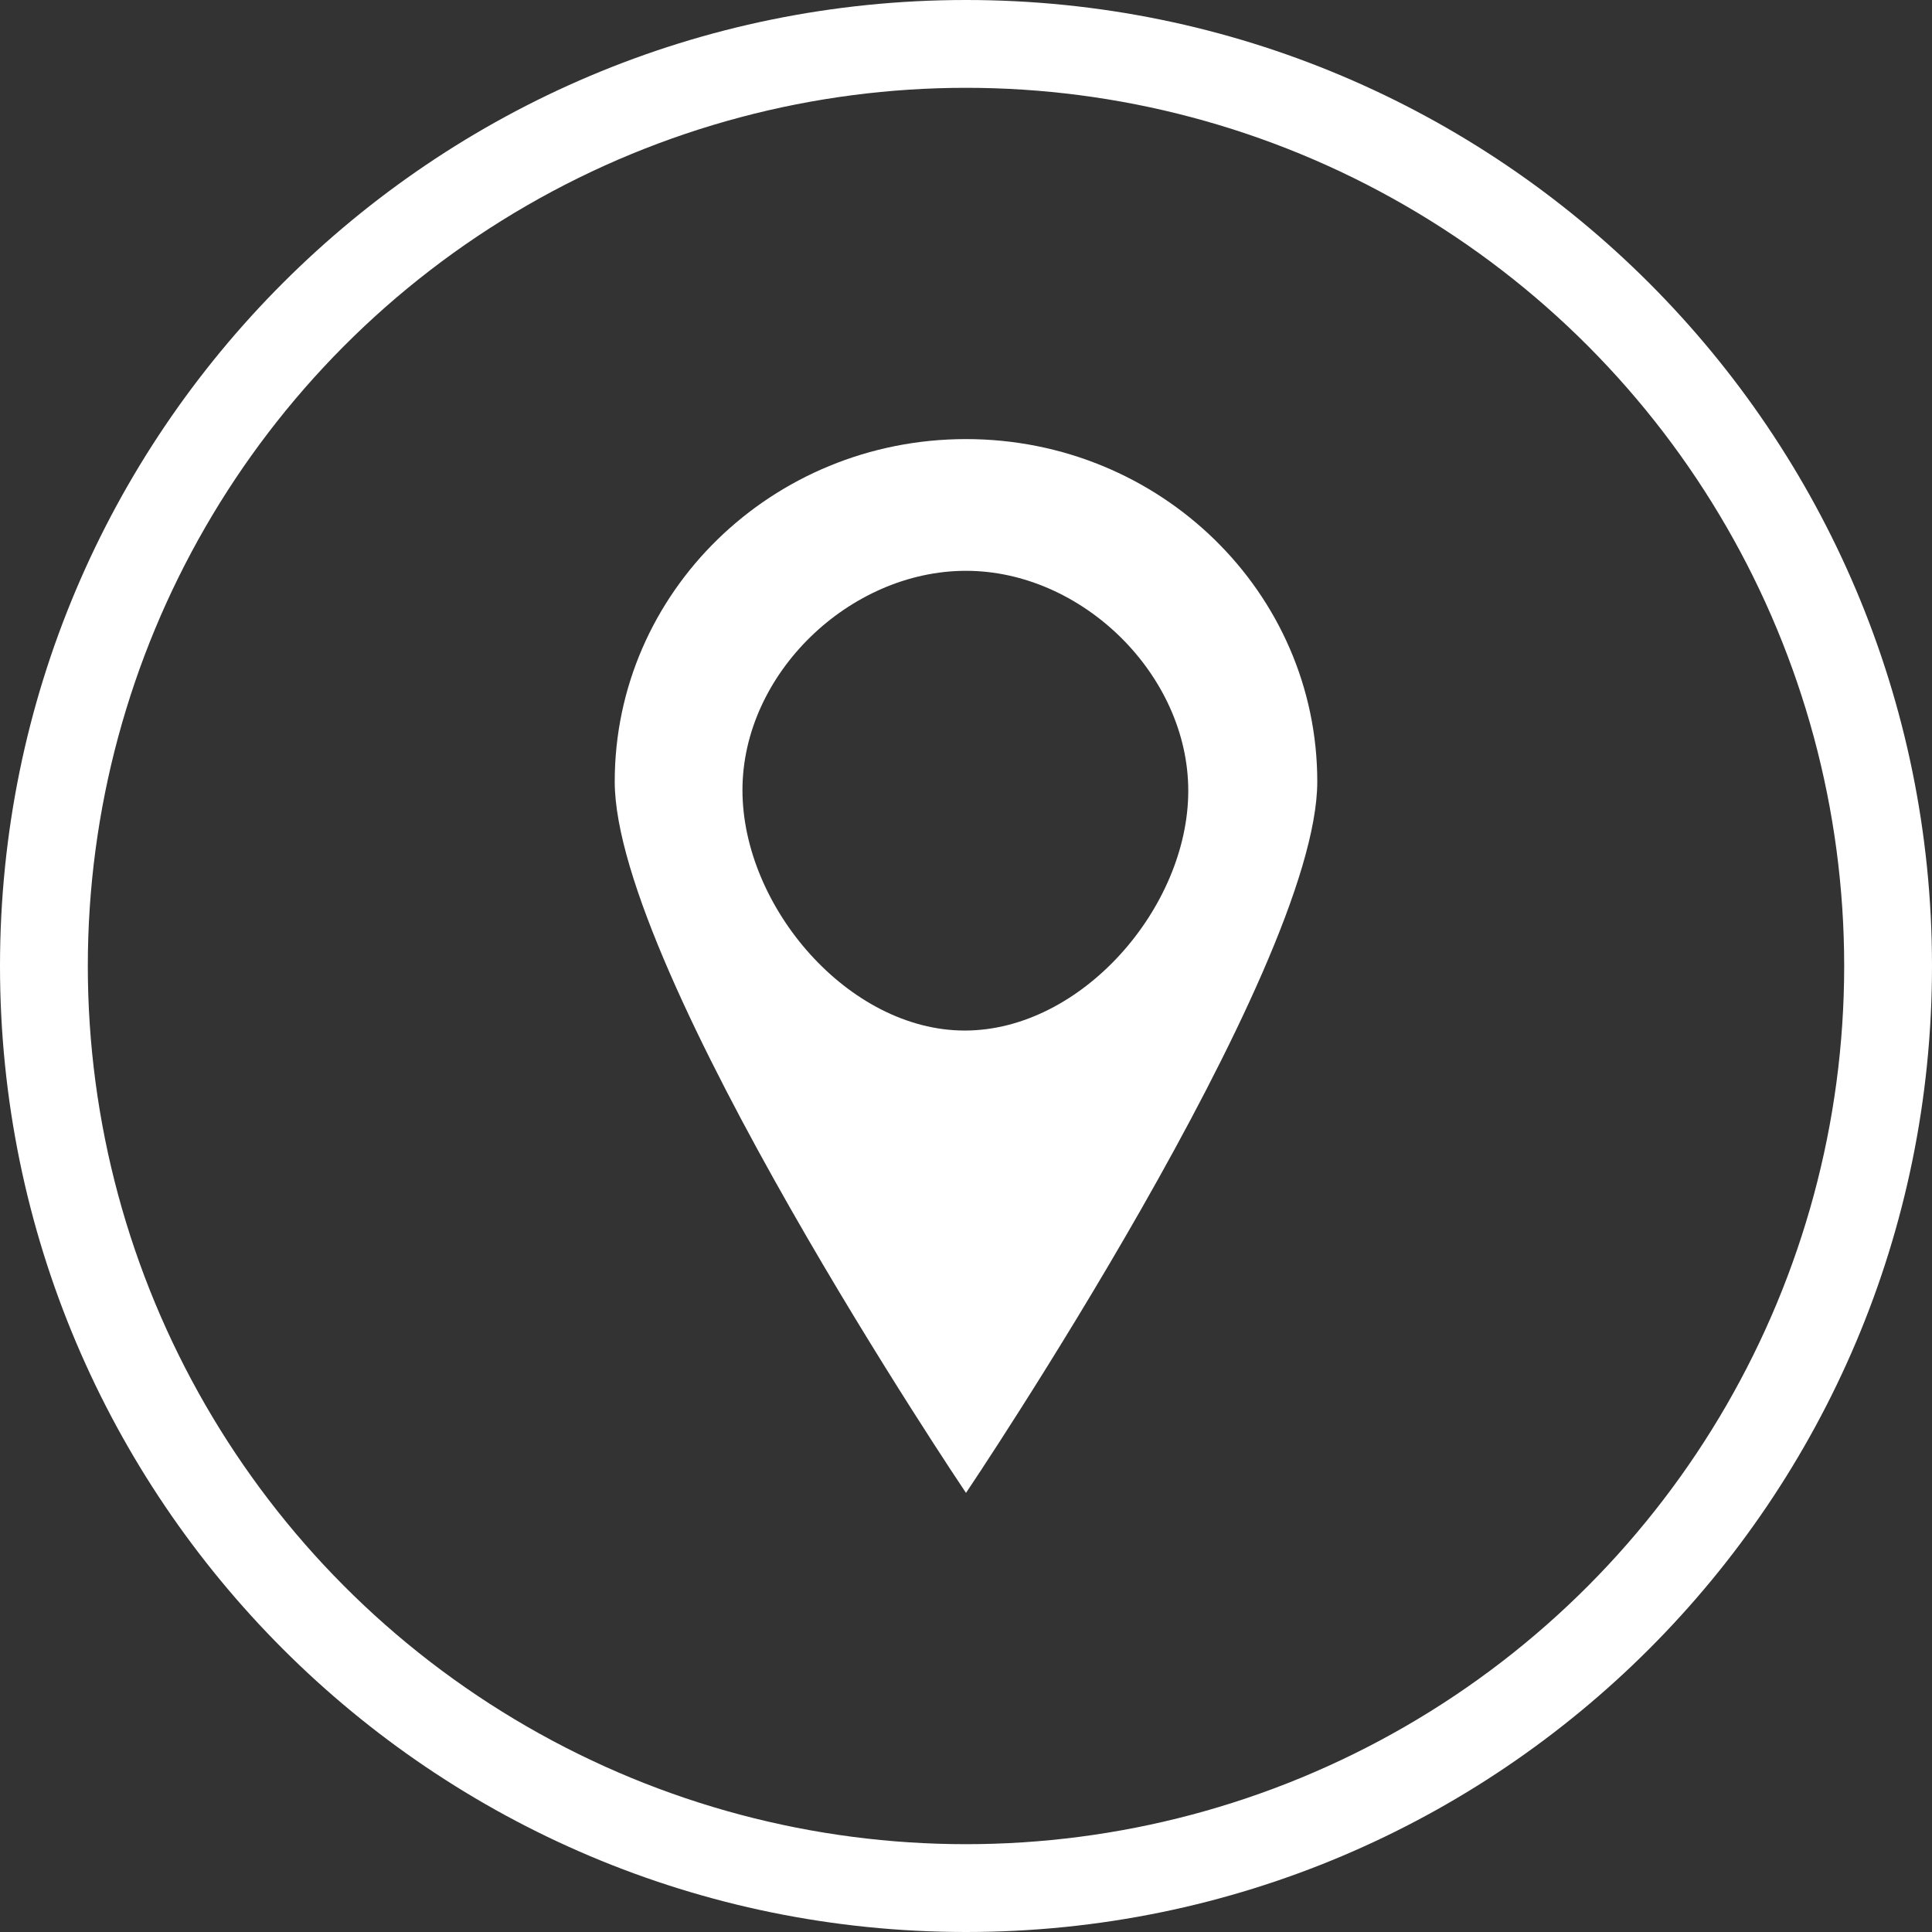 <?xml version="1.0" encoding="UTF-8" standalone="no"?>
<svg width="44px" height="44px" viewBox="0 0 44 44" version="1.1" xmlns="http://www.w3.org/2000/svg" xmlns:xlink="http://www.w3.org/1999/xlink" 
	xml:space="preserve" xmlns:serif="http://www.serif.com/" style="fill-rule:evenodd;clip-rule:evenodd;stroke-miterlimit:10;">
	<rect x="0" y="0" width="44" height="44" fill="#333333" stroke="none"/>
	<g id="Artboard2">
			<clipPath id="_clip1"><path d="M22,44c12.15,0 22,-9.85 22,-22c0,-12.15 -9.85,-22 -22,-22c-12.15,0 -22,9.85 -22,22c0,12.15 9.85,22 22,22Z"/></clipPath>
			<g clip-path="url(#_clip1)">
				<circle cx="22" cy="22" r="22" style="fill:none;stroke:#fff;stroke-width:4px;"/>
			</g>
		<path d="M14,17.8c0,4.32 8,16.2 8,16.2c0,0 8,-11.88 8,-16.2c0,-4.305 -3.578,-7.8 -8,-7.8c-4.422,0 -8,3.495 -8,7.8Zm2.909,0.195c0,-2.655 2.444,-4.995 5.091,-4.995c2.647,0 5.062,2.37 5.062,5.01c0,2.655 -2.429,5.46 -5.091,5.46c-2.647,0 -5.062,-2.82 -5.062,-5.475Z" style="fill:#fff;"/>
	</g>
</svg>